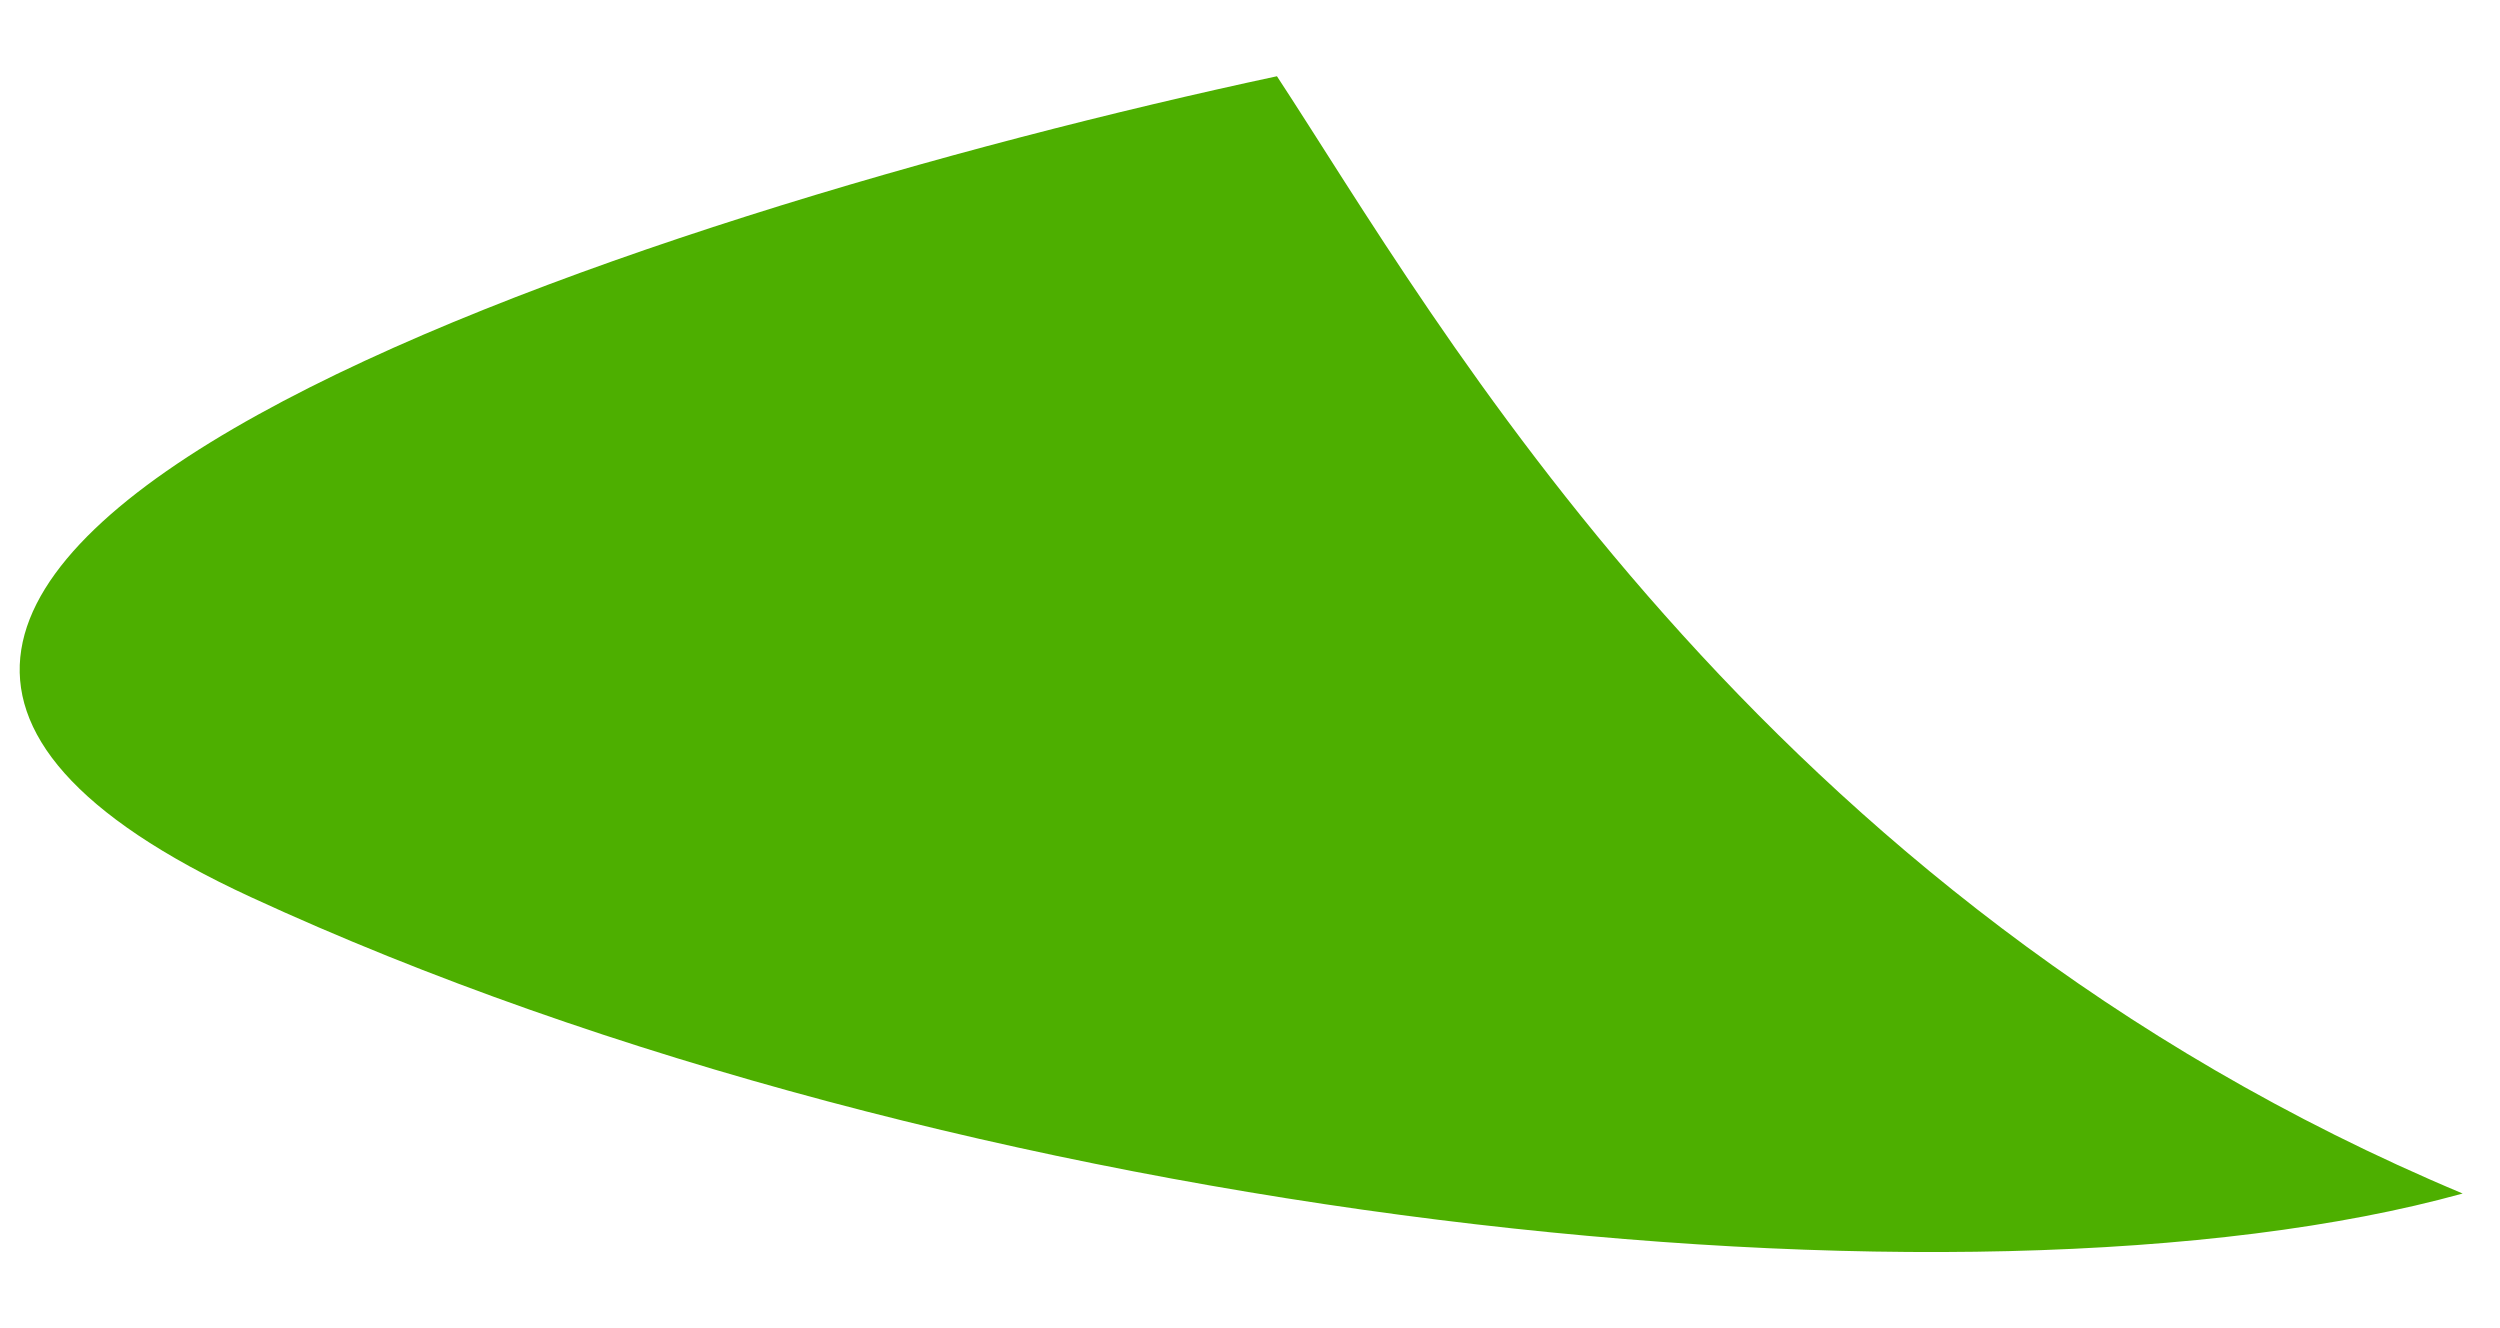 <svg width="32" height="17" viewBox="0 0 32 17" fill="none" xmlns="http://www.w3.org/2000/svg">
<path d="M31.522 15.277C22.474 11.483 18.388 4.089 16.345 0.976C8.173 2.727 -5.895 7.28 3.211 11.483C12.317 15.686 25.198 17.029 31.522 15.277Z" fill="#4DAF00"/>
</svg>
